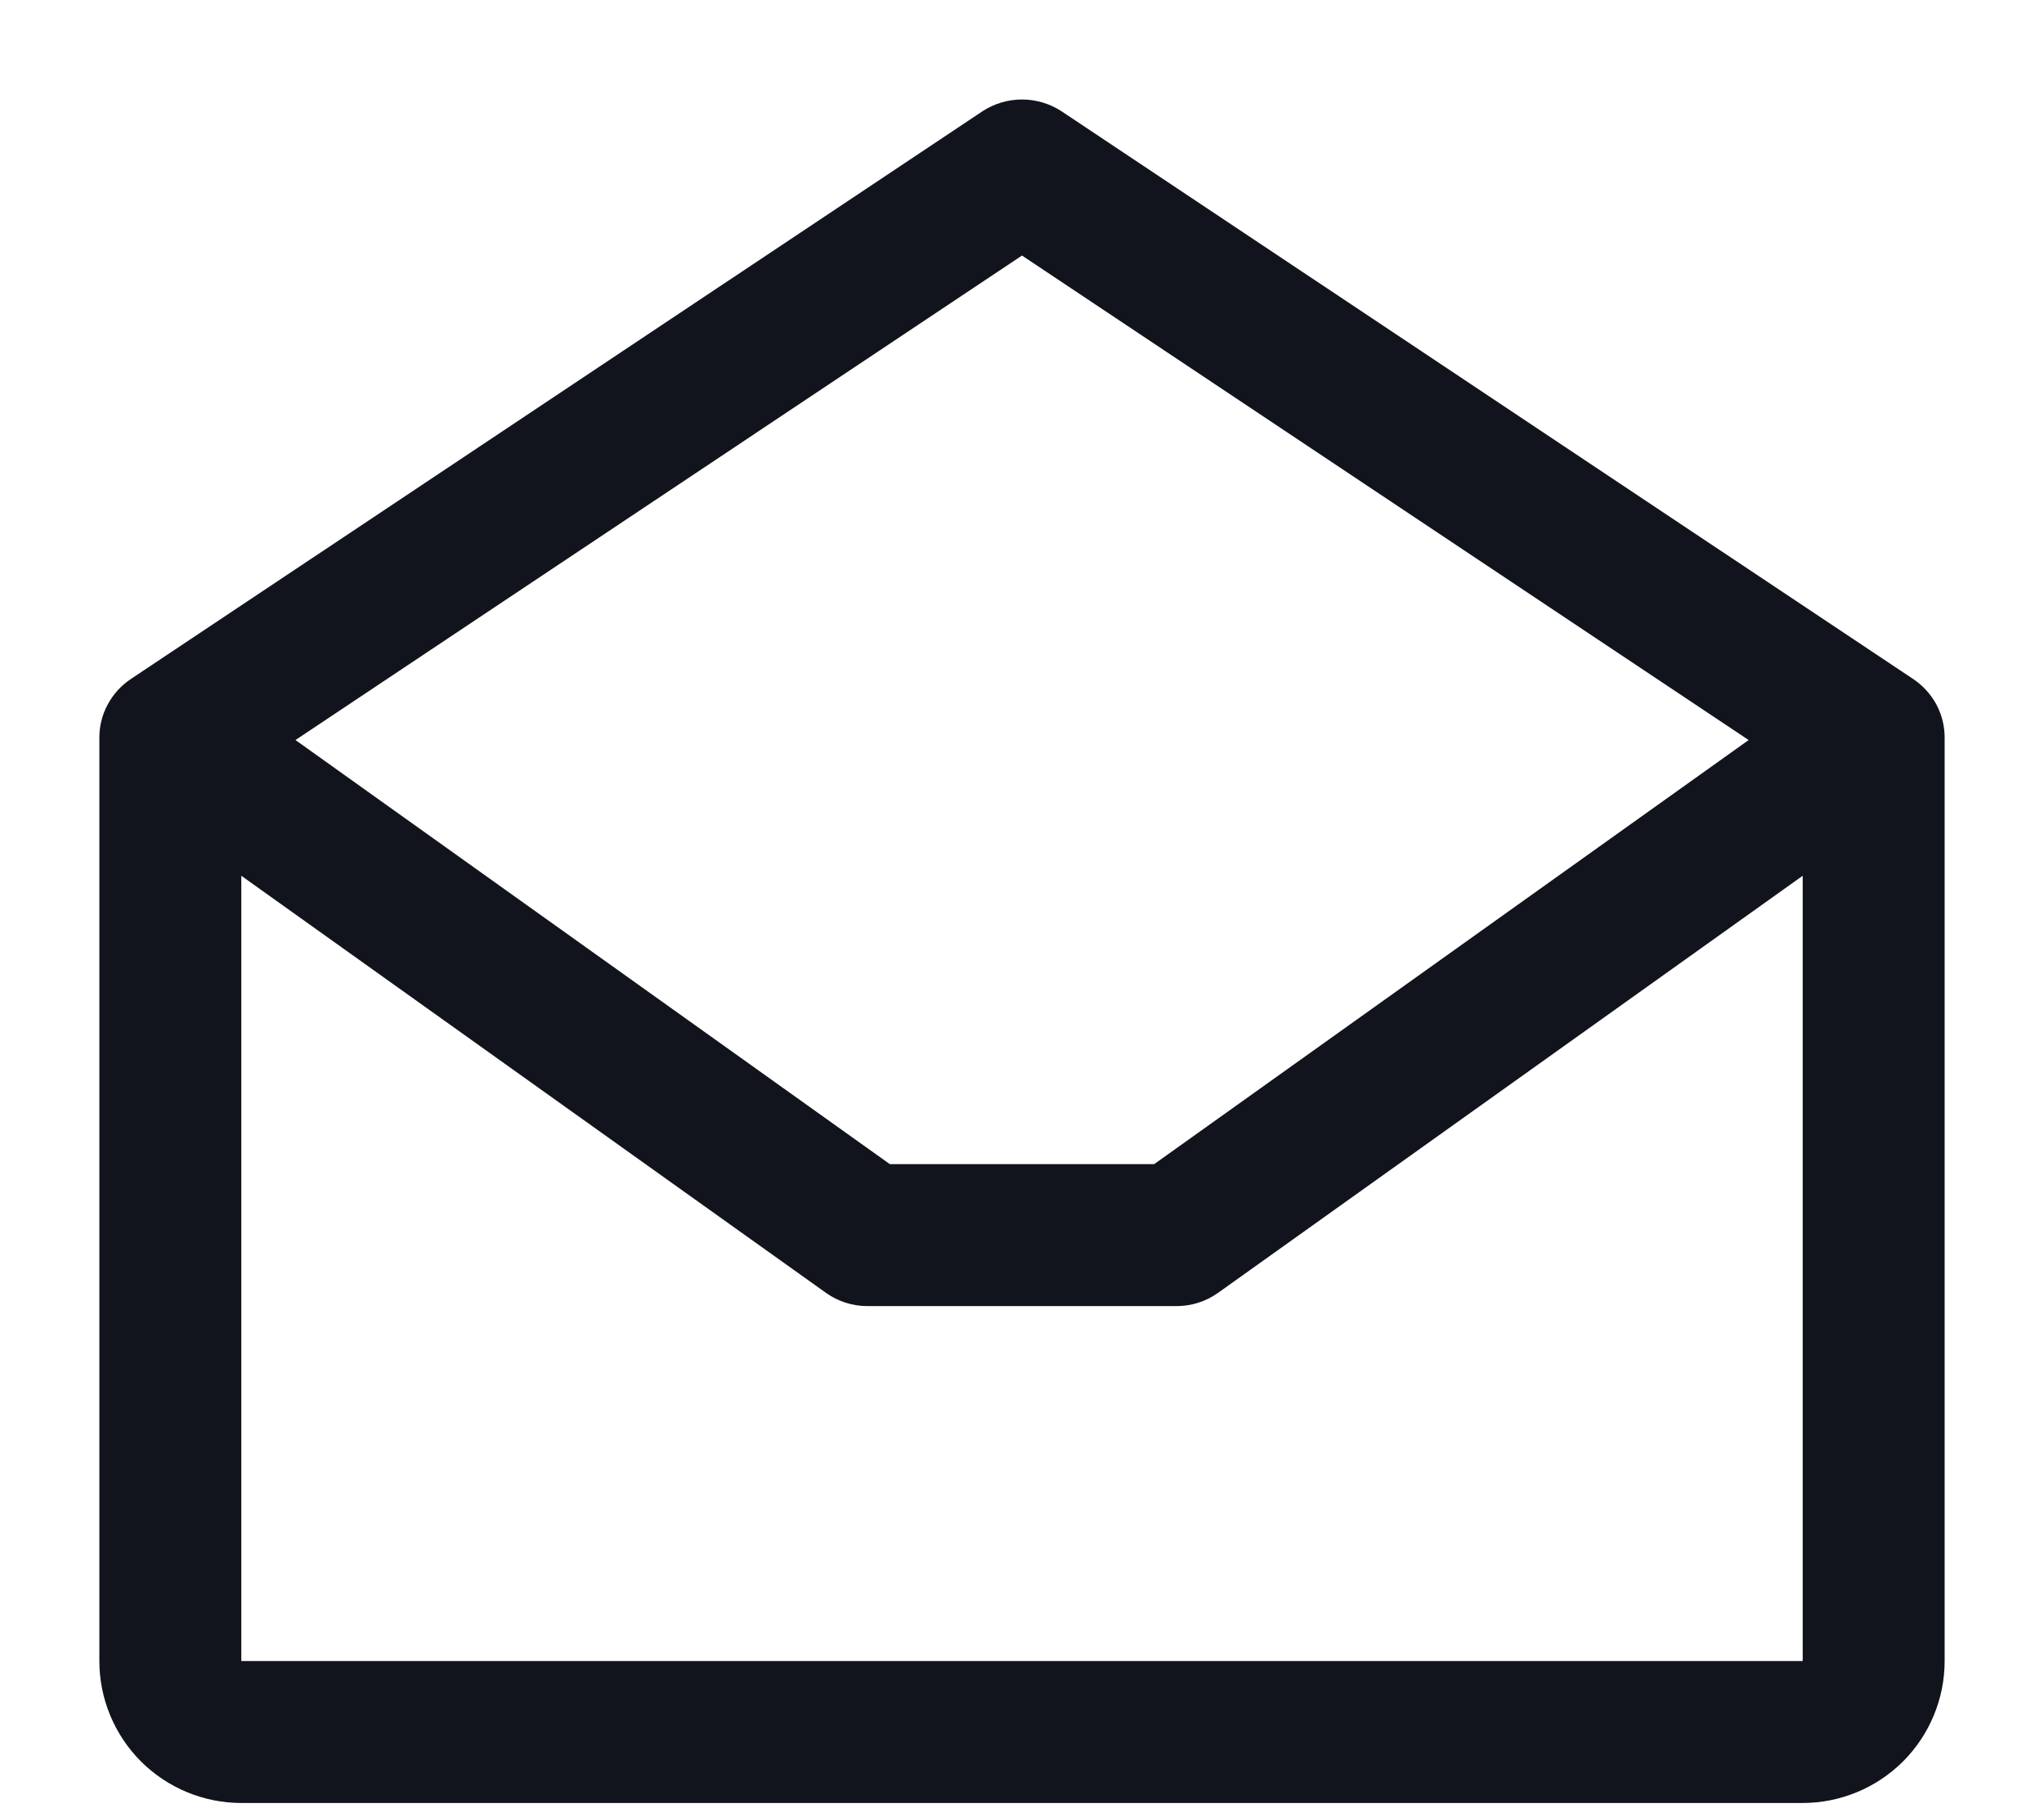 <svg width="18" height="16" viewBox="0 0 18 16" fill="none" xmlns="http://www.w3.org/2000/svg">
<path d="M16.844 5.976L9.344 0.977C9.241 0.911 9.122 0.876 9 0.876C8.878 0.876 8.759 0.911 8.656 0.977L1.156 5.976C1.069 6.033 0.998 6.111 0.949 6.202C0.899 6.294 0.874 6.396 0.875 6.5V14.625C0.875 14.957 1.007 15.274 1.241 15.509C1.476 15.743 1.794 15.875 2.125 15.875H15.875C16.206 15.875 16.524 15.743 16.759 15.509C16.993 15.274 17.125 14.957 17.125 14.625V6.5C17.126 6.396 17.101 6.294 17.052 6.202C17.002 6.111 16.931 6.033 16.844 5.976ZM9 2.25L15.399 6.516L10.164 10.25H7.836L2.602 6.516L9 2.25ZM2.125 14.625V7.711L7.273 11.383C7.378 11.458 7.504 11.499 7.633 11.5H10.367C10.496 11.499 10.622 11.458 10.727 11.383L15.875 7.711V14.625H2.125Z" fill="#12141D"/>
</svg>
